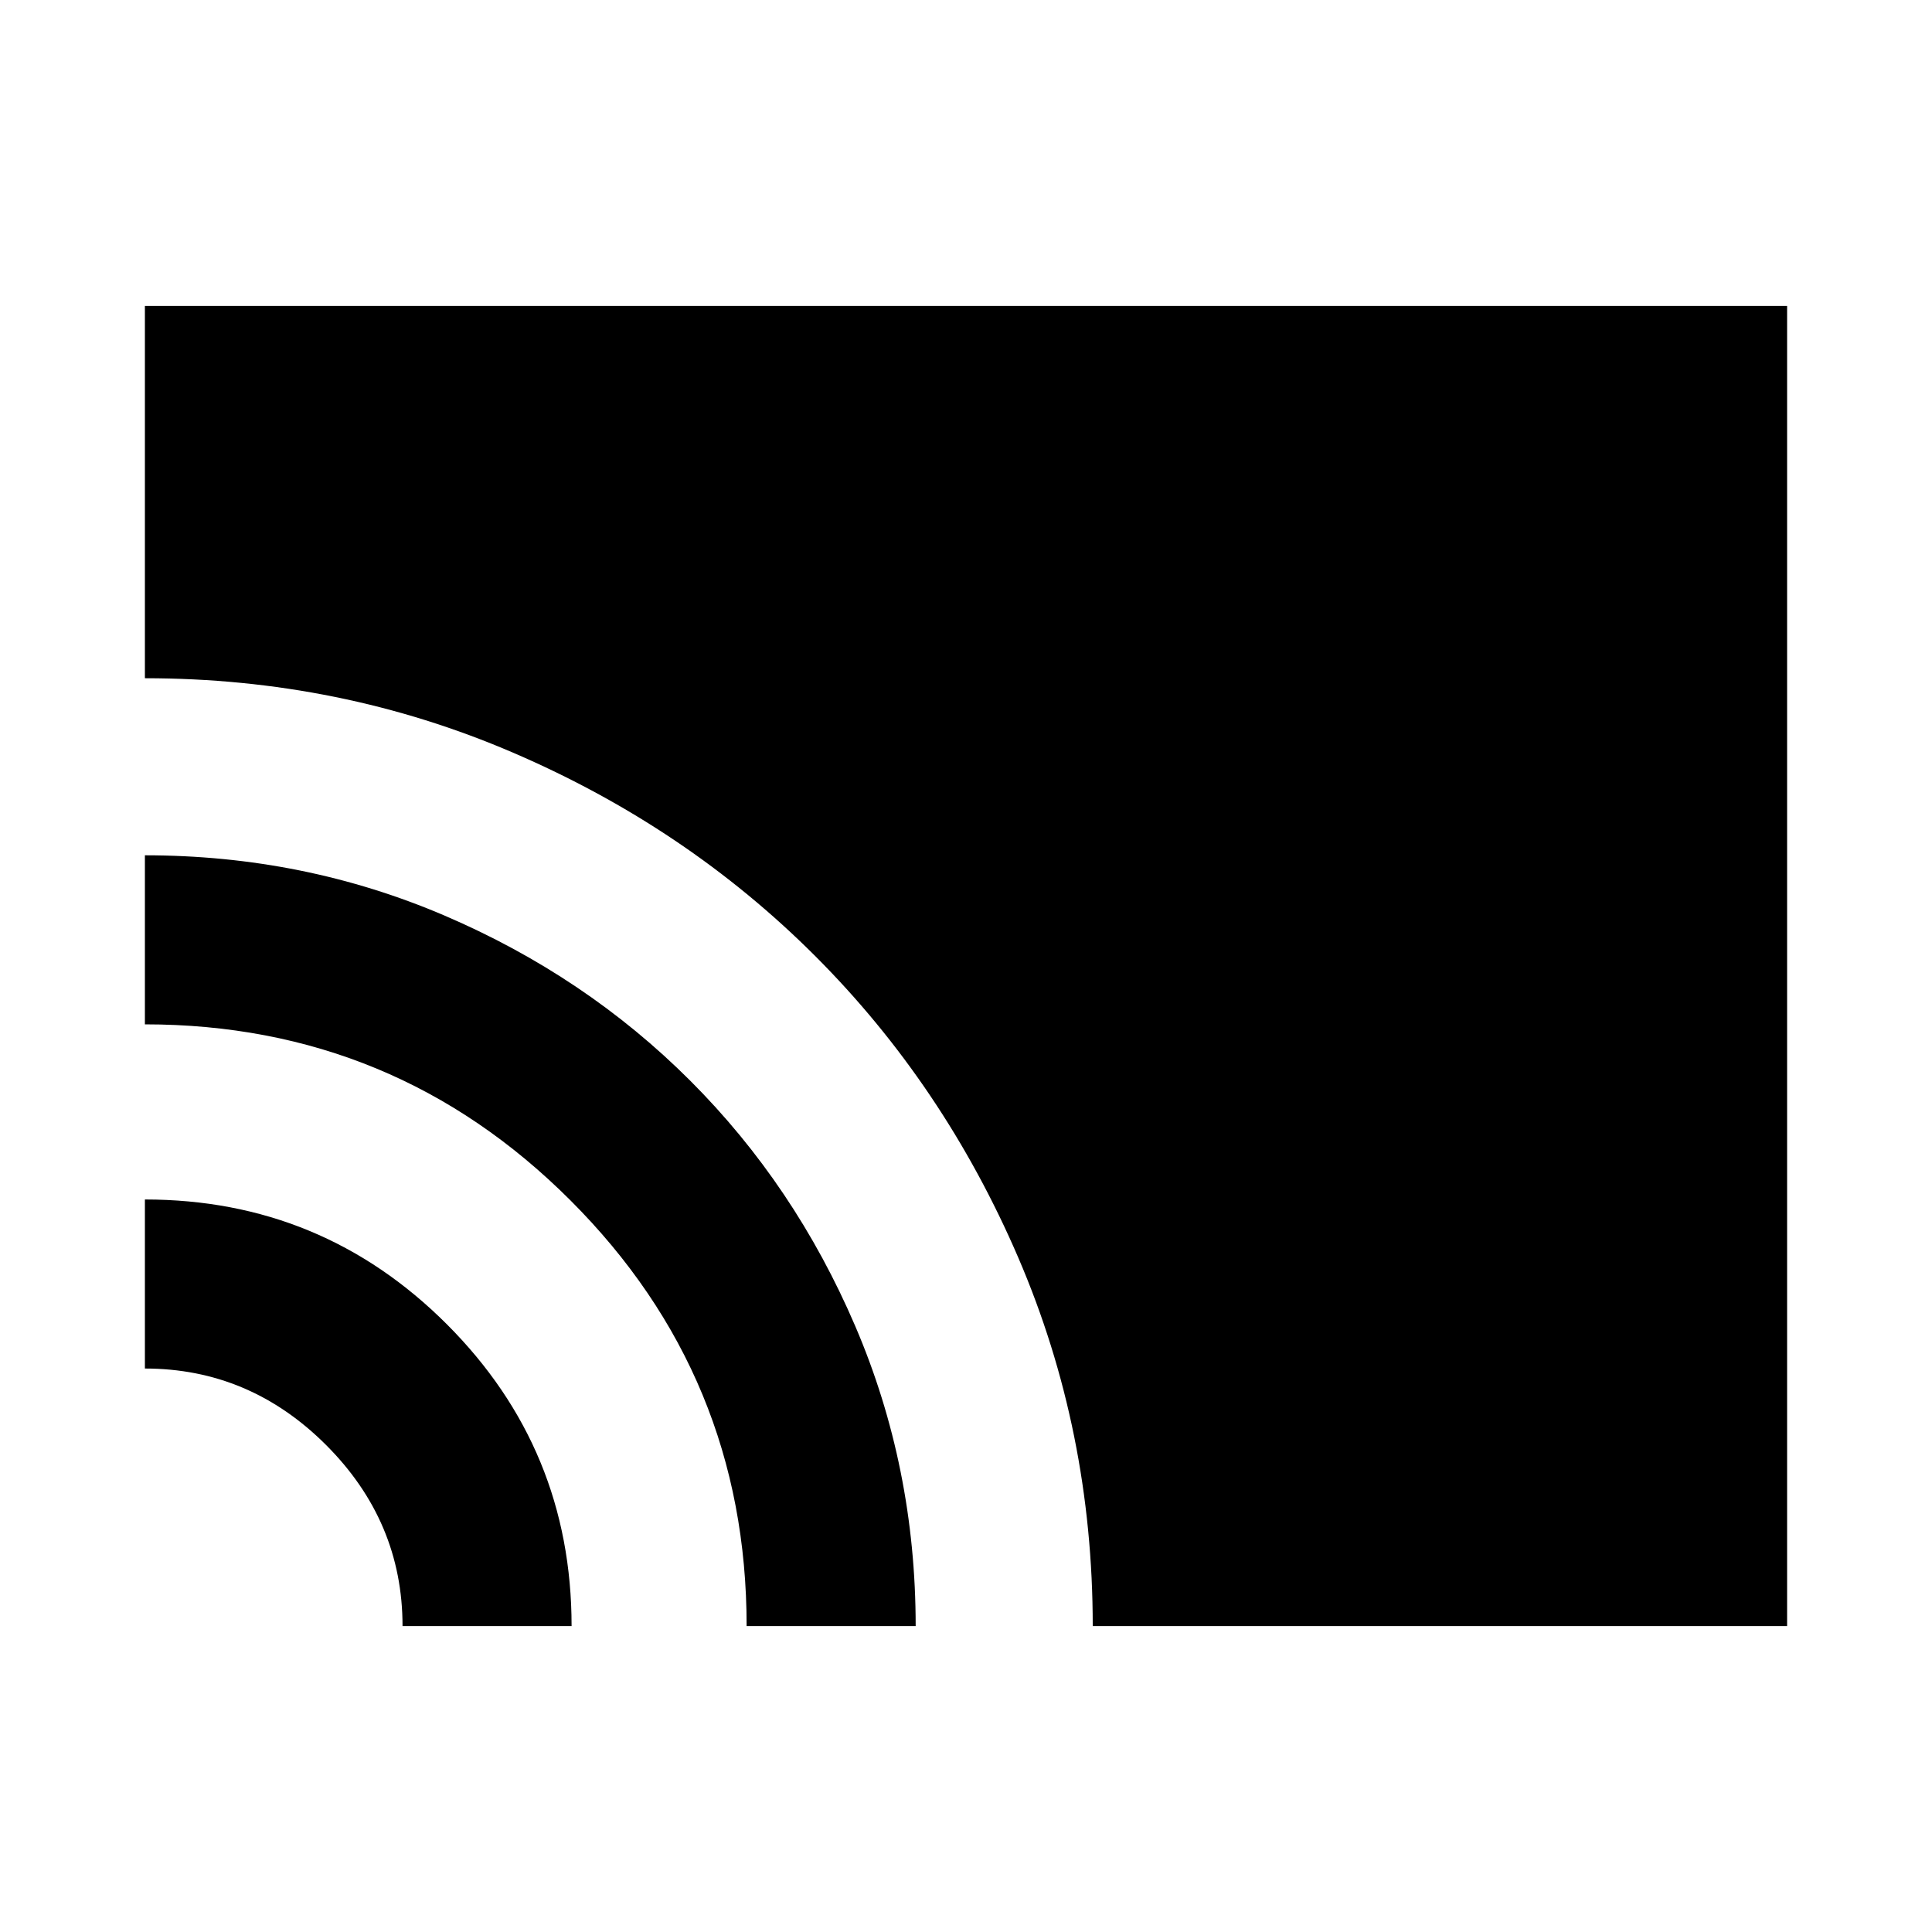 <svg xmlns="http://www.w3.org/2000/svg" height="20" width="20"><path d="M11.312 16.833Q11.312 14.812 10.542 13.021Q9.771 11.229 8.438 9.896Q7.104 8.562 5.312 7.792Q3.521 7.021 1.5 7.021V3.167H18.5V16.833ZM7.729 16.833Q7.729 14.25 5.906 12.427Q4.083 10.604 1.5 10.604V8.854Q3.146 8.854 4.604 9.479Q6.062 10.104 7.146 11.188Q8.229 12.271 8.854 13.729Q9.479 15.188 9.479 16.833ZM4.167 16.833Q4.167 15.75 3.375 14.958Q2.583 14.167 1.5 14.167V12.417Q3.333 12.417 4.625 13.708Q5.917 15 5.917 16.833Z"/></svg>